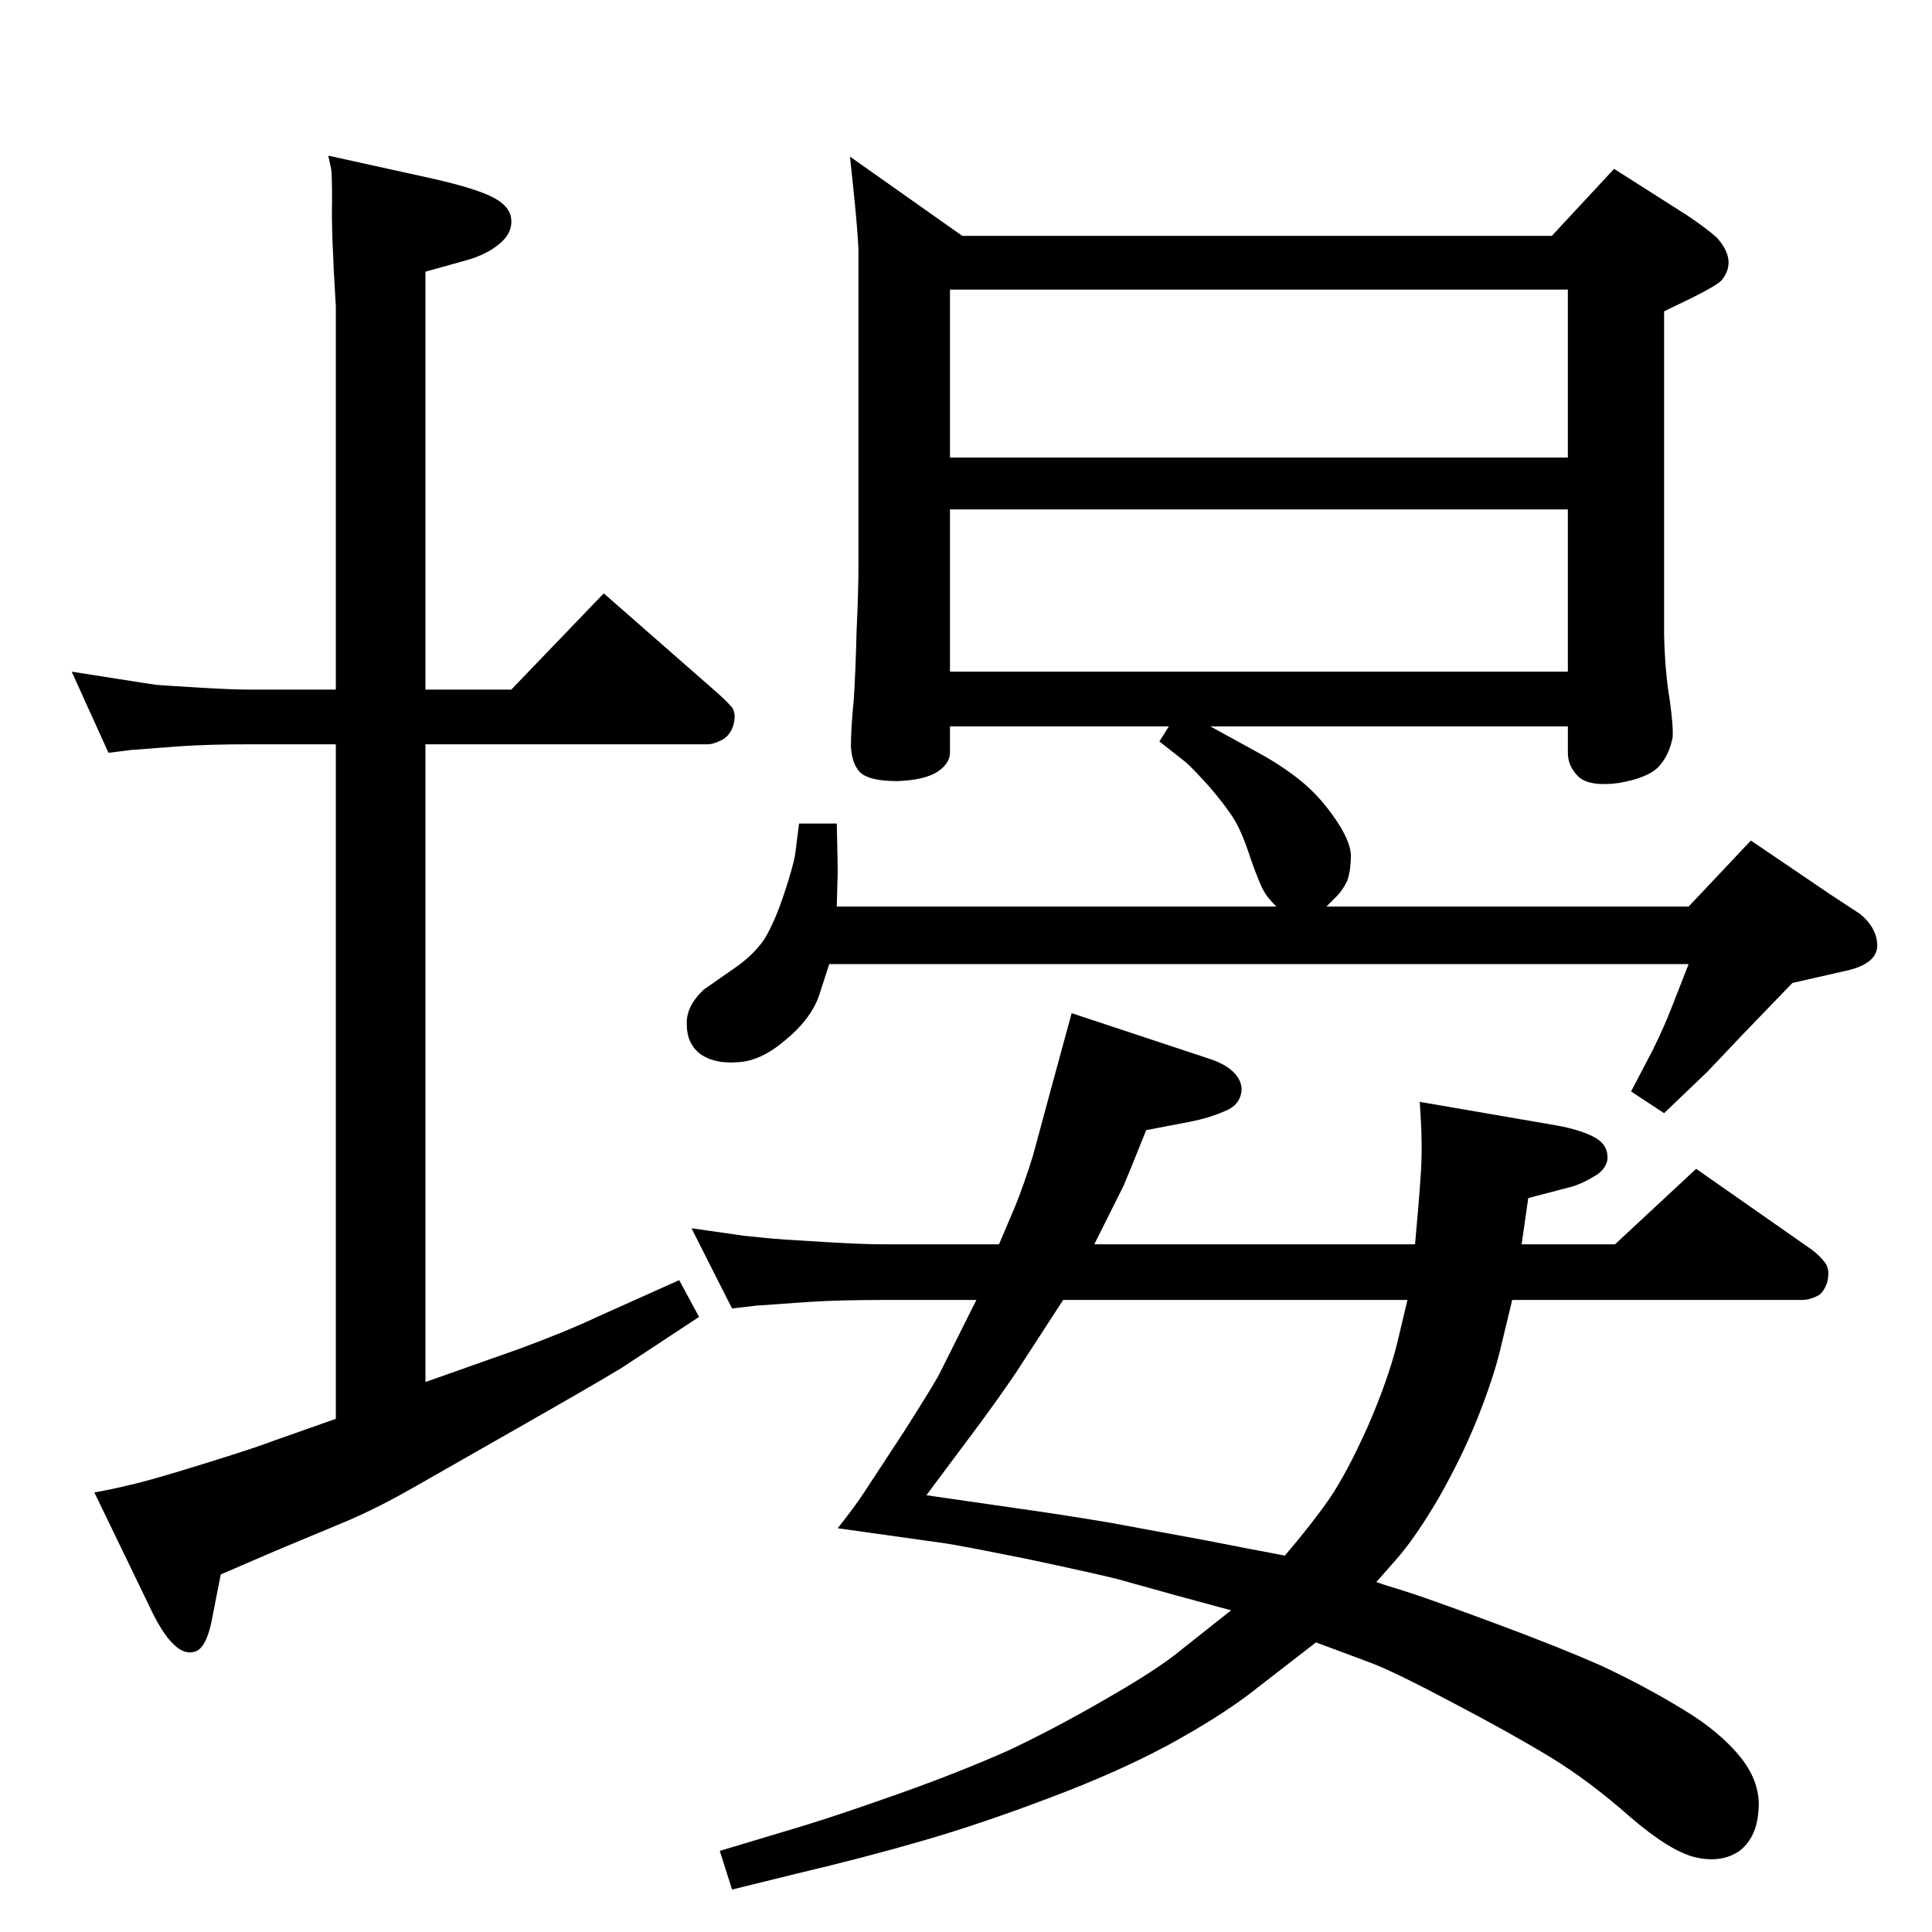 <?xml version="1.0" standalone="no"?>
<!DOCTYPE svg PUBLIC "-//W3C//DTD SVG 1.1//EN" "http://www.w3.org/Graphics/SVG/1.1/DTD/svg11.dtd" >
<svg xmlns="http://www.w3.org/2000/svg" xmlns:xlink="http://www.w3.org/1999/xlink" version="1.1" viewBox="0 0 2048 2048">
  <g transform="matrix(1 0 0 -1 0 2048)">
   <path fill="currentColor"
d="M1353 1087q-10 10 -13 16q-4 6 -14 34q-9 28 -17.5 42t-26.5 35q-19 21 -25 26l-28 22l10 16h-232v-28q0 -11 -13 -20q-14 -9 -43 -10q-29 0 -39 9q-9 9 -10 28q0 19 3 49q2 31 3 73q2 42 2 69v252v84q-1 21 -5 60l-4 38l119 -84h625l66 71l77 -49q21 -14 32 -24
q10 -11 12 -22q2 -12 -7 -23q-4 -5 -32 -19l-29 -14v-274v-69q1 -40 6 -69q4 -29 3 -40q-4 -20 -16 -32q-12 -11 -41 -16q-30 -4 -42 6q-12 11 -12 26v28h-379l51 -28q24 -13 44 -29t36 -39q17 -24 18 -40q0 -17 -4 -28q-5 -10 -11 -16l-11 -11h384l66 70l84 -57l32 -21
q18 -15 18 -34q-1 -19 -33 -26l-57 -13l-54 -56l-36 -38l-46 -44l-35 23l23 44q11 22 20 45l18 46h-911l-11 -34q-9 -25 -36 -47q-26 -22 -50 -23q-25 -2 -40 9q-14 11 -14 31q-1 19 18 37l33 23q19 13 31 30q11 18 21 48t12 43l4 32h40q1 -42 1 -51l-1 -37h466zM1662 1741
h-655v-178h655v178zM1662 1336v172h-655v-172h655zM1059 729l17 40q9 22 19 54l20 74l21 77l148 -49q17 -6 25 -15t7 -19q-2 -15 -18 -21q-16 -7 -36 -11l-47 -9q-20 -50 -24 -59l-31 -62h340q4 43 6 73q2 29 0 62l-1 16l145 -25q27 -5 41 -13t13 -23q-2 -12 -16 -19
q-13 -8 -26 -11l-42 -11l-7 -49h99l86 80l123 -86q9 -7 14 -14t2 -20q-4 -12 -11 -15q-8 -4 -16 -4h-307l-13 -54q-7 -29 -24 -72q-17 -42 -41 -84q-24 -41 -44 -64l-22 -25q8 -3 28 -9t93 -33t118 -47q45 -21 86 -46q40 -24 62 -52q21 -27 18 -56q-2 -28 -20 -42
q-19 -13 -46 -7t-70 43q-43 38 -84 63t-102 57q-62 33 -88 43l-59 22l-71 -55q-33 -25 -86 -54q-54 -29 -126 -56q-71 -27 -133 -45t-134 -35l-69 -17l-13 41l90 27q39 12 101 34t114 45q51 24 106 56q54 31 78 51l53 42l-59 16l-61 17q-28 7 -99 22q-70 14 -84 16l-114 16
q19 24 28 38l42 64q33 52 38 62l39 78h-99q-45 0 -77 -2l-29 -2q-26 -2 -28 -2l-26 -3l-43 85l56 -8q28 -3 43 -4t49.5 -3t54.5 -2h123zM1492 670h-365l-50 -77q-21 -31 -45 -63l-50 -67l97 -14q43 -6 97 -15l103 -19l41 -8l42 -8q29 34 47 60t41 77q22 51 31 88zM356 1723
q-5 81 -4 111q0 30 -1 35l-3 14l109 -24q49 -11 67 -21q17 -9 18 -23t-12 -25q-14 -12 -36 -18l-43 -12v-443h91l98 102l121 -106q10 -9 15 -15q5 -7 1 -20q-4 -11 -13 -15q-8 -4 -14 -4h-299v-676l99 35q49 18 83 34l87 39l21 -39l-82 -54q-28 -17 -107 -62l-114 -65
q-35 -20 -67 -34l-79 -33l-58 -25l-10 -51q-6 -28 -18 -31q-11 -3 -22 8q-12 11 -26 41l-58 120q18 3 38 8q19 4 77 22t73 24l68 24v715h-93q-41 0 -71 -2l-27 -2q-24 -2 -26 -2l-24 -3l-39 86l51 -8q25 -4 39 -6q13 -1 47 -3t50 -2h93v406z" />
  </g>

</svg>
